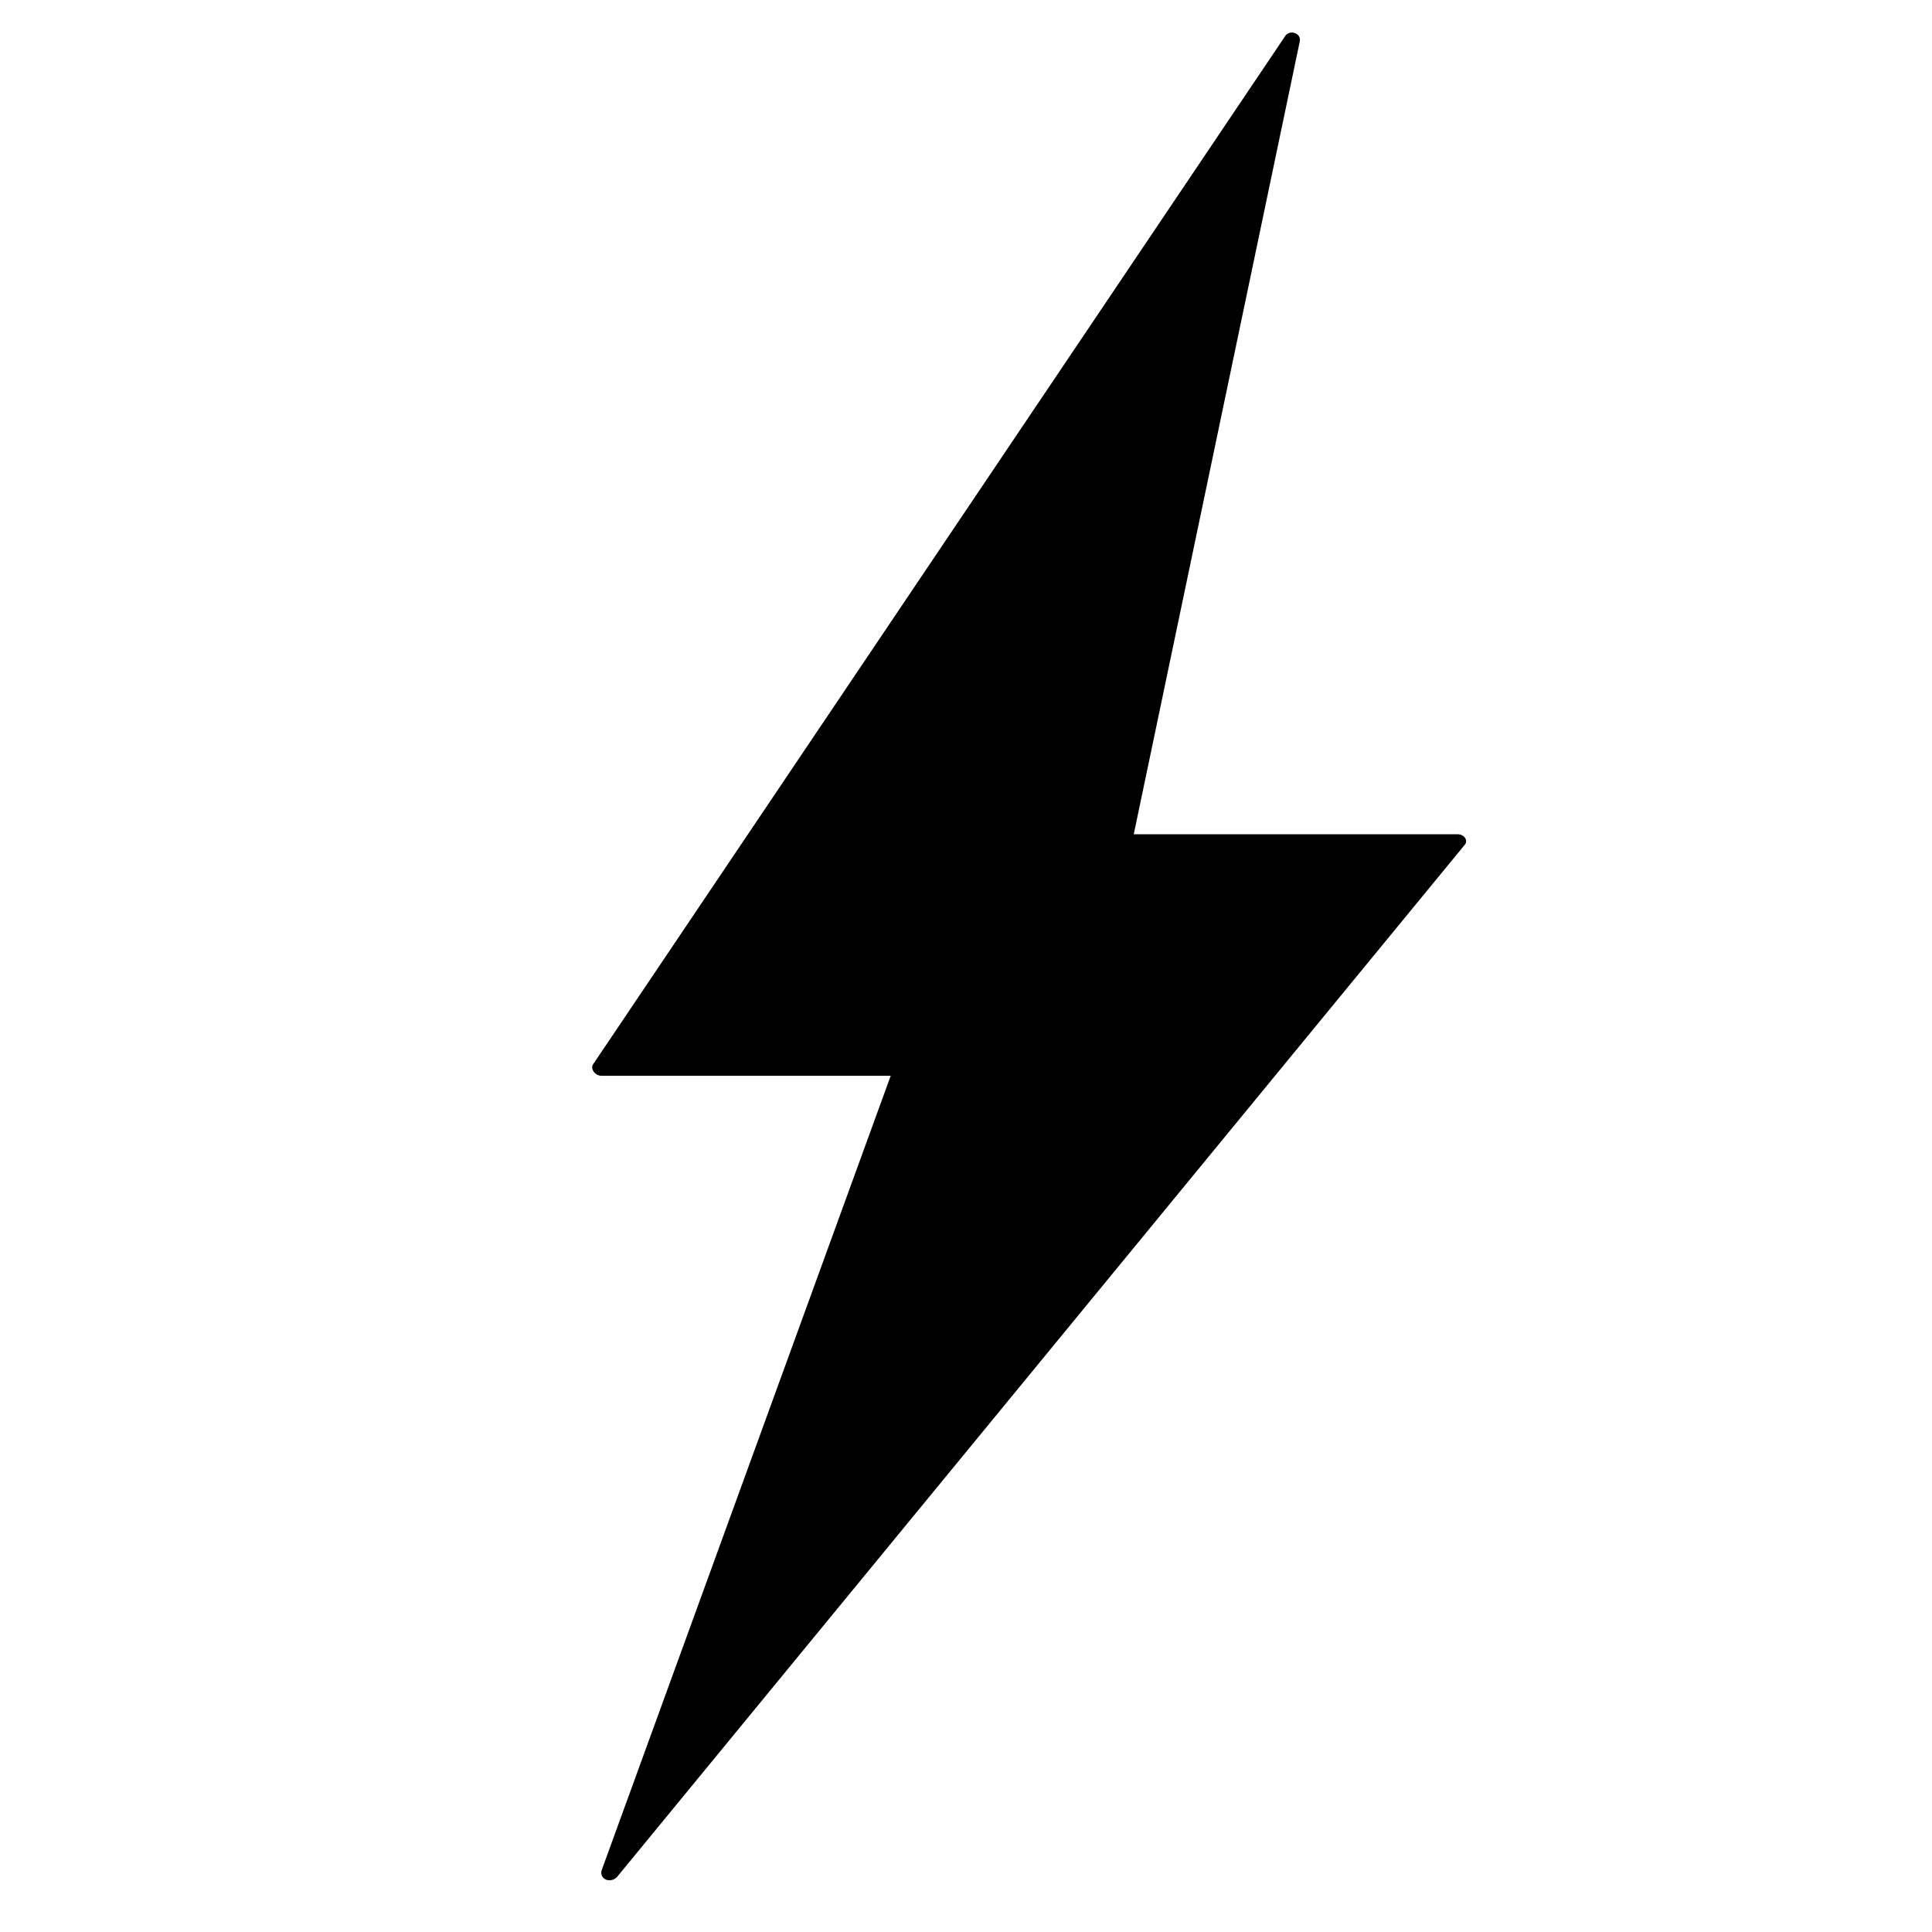 <?xml version="1.0" encoding="utf-8"?>
<!-- Generator: Adobe Illustrator 19.1.0, SVG Export Plug-In . SVG Version: 6.00 Build 0)  -->
<svg version="1.1" id="Layer_1" xmlns="http://www.w3.org/2000/svg" xmlns:xlink="http://www.w3.org/1999/xlink" x="0px" y="0px"
	 viewBox="0 0 88 88" style="enable-background:new 0 0 88 88;" xml:space="preserve">
<g>
	<path  d="M66.4,38H44.9c-0.2,0-0.3,0.1-0.4,0.2l-17.1,47c-0.1,0.4,0.4,0.6,0.7,0.3l38.6-47
		C66.9,38.3,66.7,38,66.4,38z"/>
	<path  d="M27.4,49h21.6c0.2,0,0.3-0.1,0.4-0.3l9.8-46.8c0.1-0.4-0.5-0.6-0.7-0.2L27,48.5
		C26.9,48.7,27.1,49,27.4,49z"/>
</g>
</svg>
